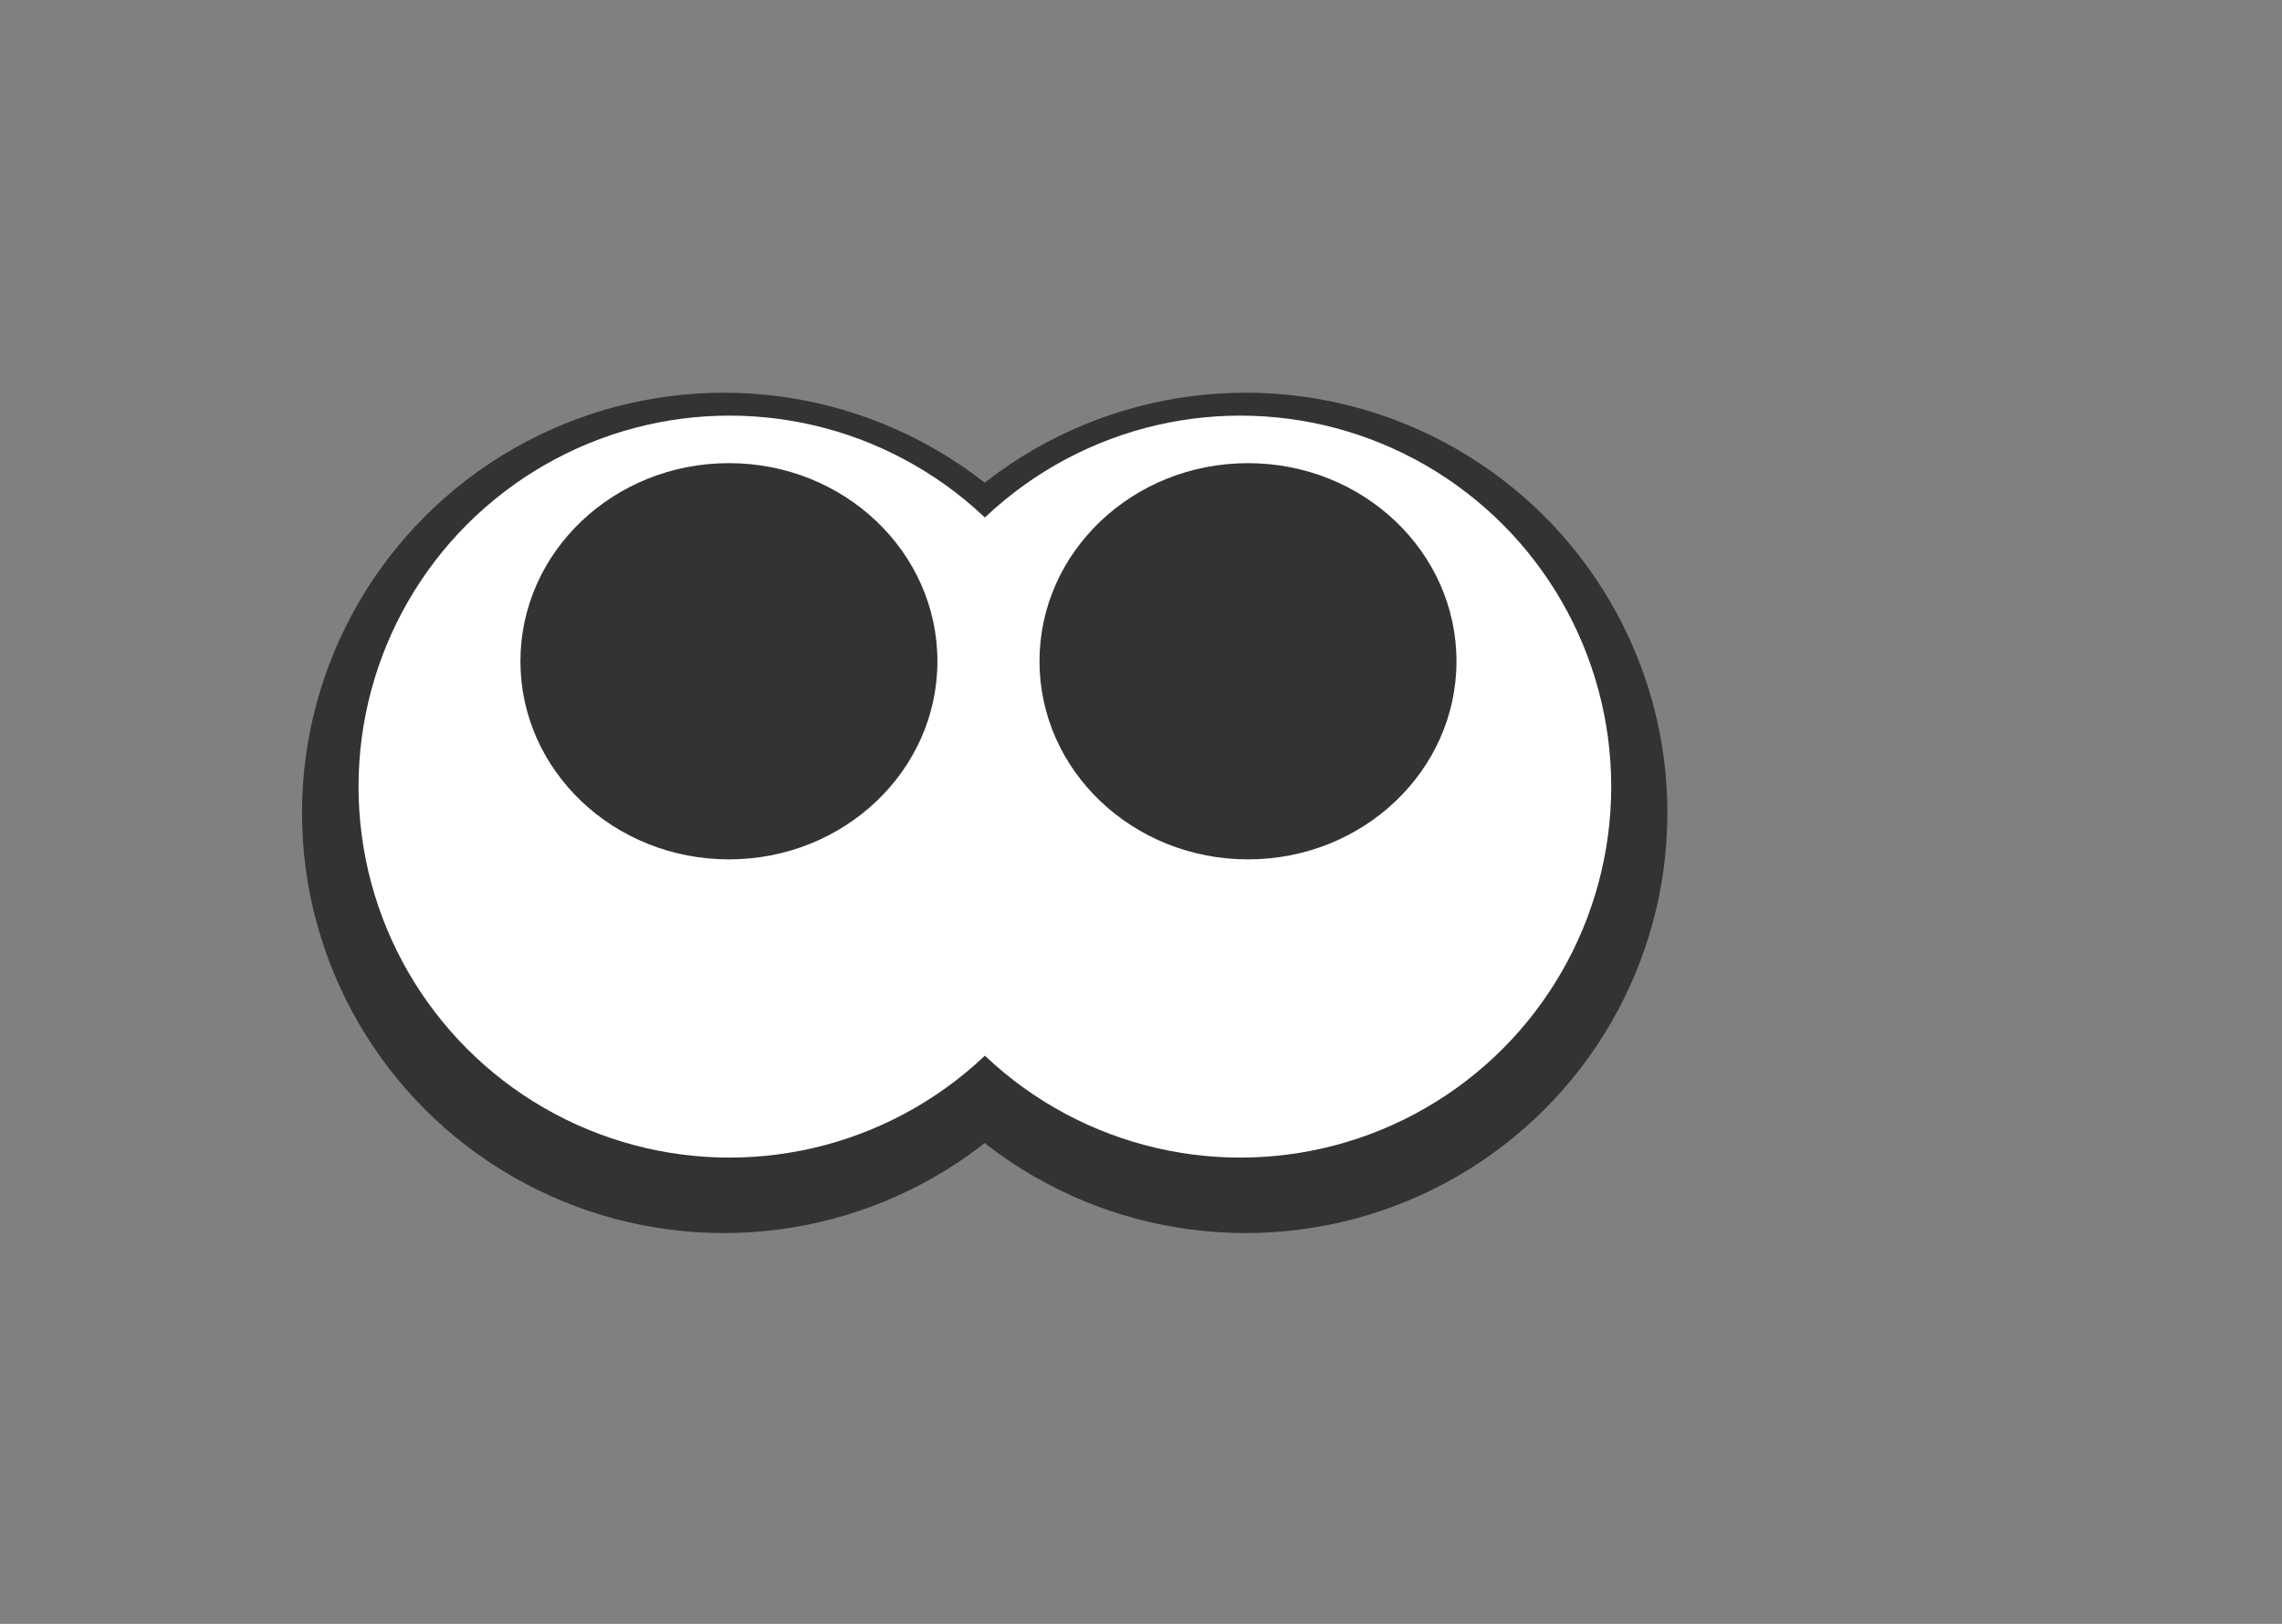 <?xml version="1.0" encoding="UTF-8" standalone="no"?>
<!-- Created with Inkscape (http://www.inkscape.org/) -->

<svg
   width="52mm"
   height="37mm"
   viewBox="0 0 52 37"
   version="1.1"
   id="svg5"
   inkscape:version="1.1 (c68e22c387, 2021-05-23)"
   sodipodi:docname="export.svg"
   xmlns:inkscape="http://www.inkscape.org/namespaces/inkscape"
   xmlns:sodipodi="http://sodipodi.sourceforge.net/DTD/sodipodi-0.dtd"
   xmlns="http://www.w3.org/2000/svg"
   xmlns:svg="http://www.w3.org/2000/svg">
  <rect x="0" y="0" width="52" height="37" fill="#808080" stroke="none"/>
  <sodipodi:namedview
     id="namedview7"
     pagecolor="#000000"
     bordercolor="#eeeeee"
     borderopacity="1"
     inkscape:pageshadow="0"
     inkscape:pageopacity="0"
     inkscape:pagecheckerboard="true"
     inkscape:document-units="px"
     showgrid="false"
     units="mm"
     inkscape:zoom="5.770777"
     inkscape:cx="98.34031"
     inkscape:cy="69.92126"
     inkscape:window-width="1858"
     inkscape:window-height="1057"
     inkscape:window-x="-8"
     inkscape:window-y="-8"
     inkscape:window-maximized="1"
     inkscape:current-layer="layer2"
     inkscape:lockguides="false">
    <inkscape:grid
       type="xygrid"
       id="grid1764" />
  </sodipodi:namedview>
  <defs
     id="defs2" />
  <g
     inkscape:groupmode="layer"
     id="layer2"
     inkscape:label="eye-shadow"
     style="display:inline">
    <ellipse
       style="fill:#333333;stroke-width:0.296"
       id="path1945"
       cx="28.383"
       cy="18.522"
       rx="9.612"
       ry="9.574" />
    <ellipse
       style="fill:#333333;stroke-width:0.296"
       id="path1945-7"
       cx="16.494"
       cy="18.522"
       rx="9.612"
       ry="9.574" />
  </g>
  <g
     inkscape:label="main"
     inkscape:groupmode="layer"
     id="layer1">
    <circle
       style="fill:#ffffff;stroke-width:0.265"
       id="path1491"
       cx="16.623"
       cy="17.923"
       r="8.453" />
    <circle
       style="fill:#ffffff;stroke-width:0.265"
       id="path1491-3"
       cx="28.262"
       cy="17.923"
       r="8.453" />
    <ellipse
       style="fill:#333333;stroke-width:0.306"
       id="path2117"
       cx="16.61"
       cy="15.067"
       rx="4.751"
       ry="4.514" />
    <ellipse
       style="fill:#333333;stroke-width:0.306"
       id="path2117-9"
       cx="28.438"
       cy="15.067"
       rx="4.751"
       ry="4.514" />
  </g>
</svg>
